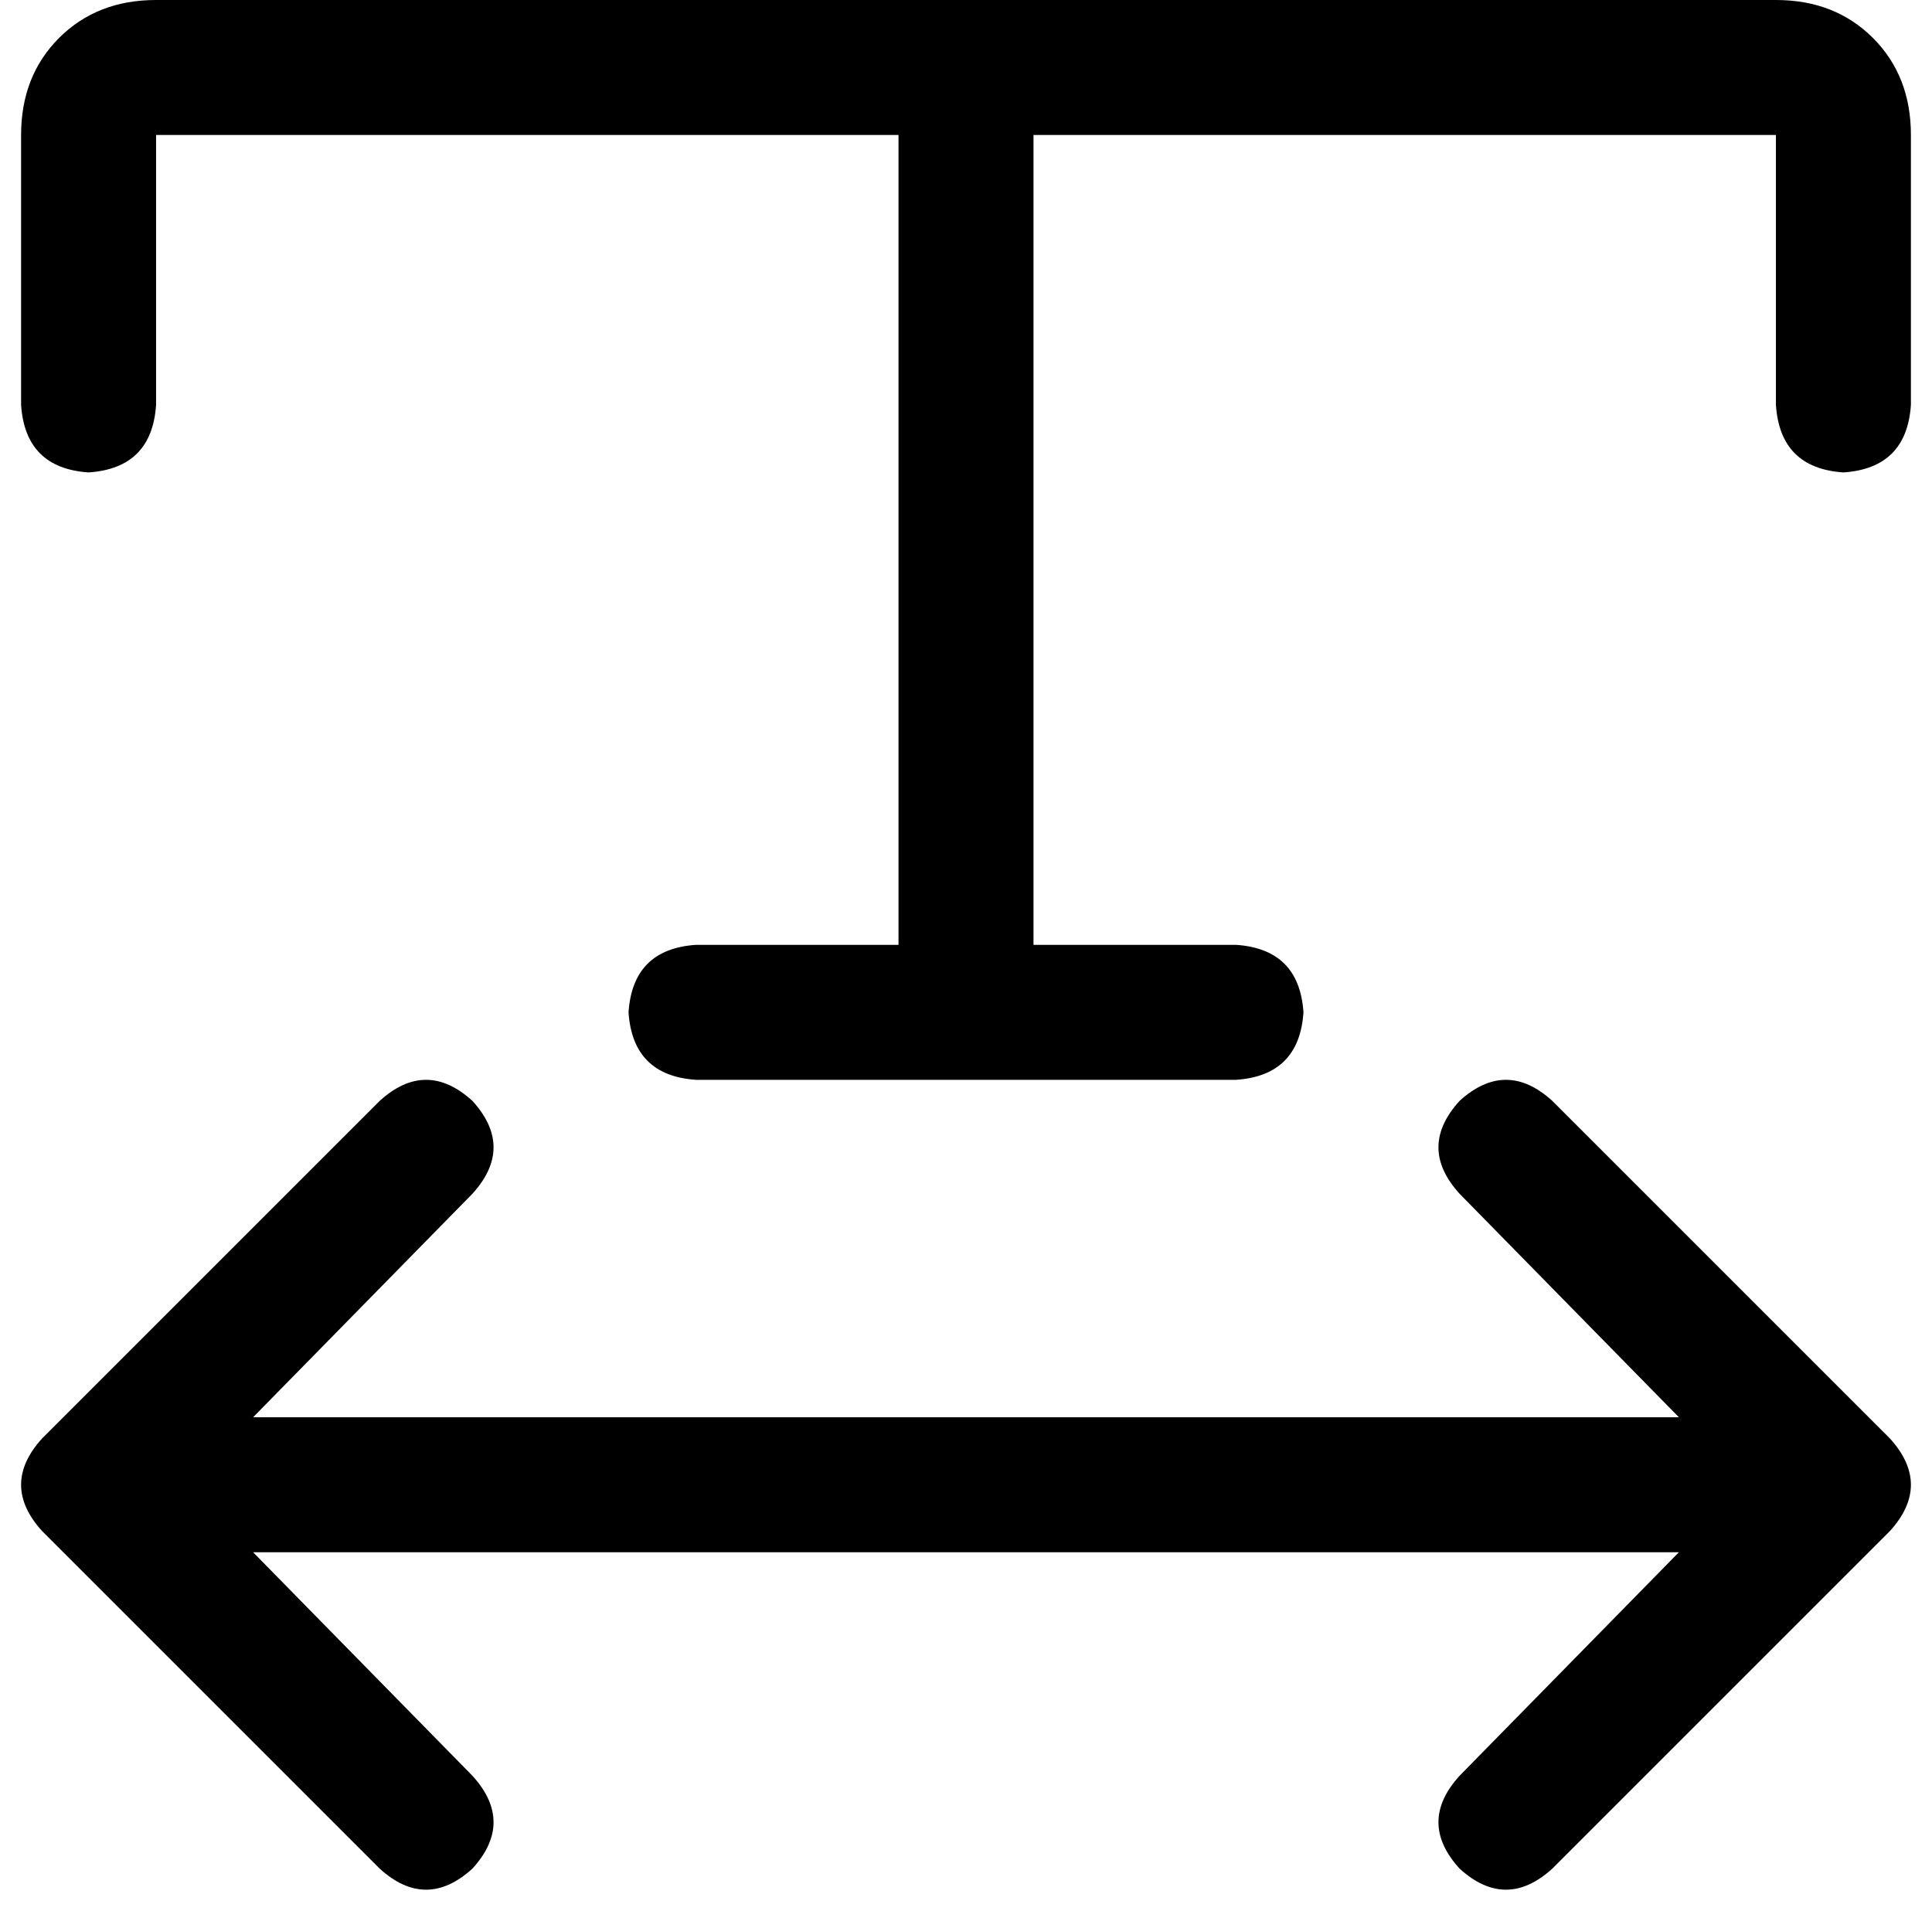 <svg xmlns="http://www.w3.org/2000/svg" viewBox="0 0 458 453">
    <path d="M 37 0 Q 23 0 14 9 L 14 9 Q 5 18 5 32 L 5 96 Q 6 111 21 112 Q 36 111 37 96 L 37 32 L 213 32 L 213 224 L 165 224 Q 150 225 149 240 Q 150 255 165 256 L 293 256 Q 308 255 309 240 Q 308 225 293 224 L 245 224 L 245 32 L 421 32 L 421 96 Q 422 111 437 112 Q 452 111 453 96 L 453 32 Q 453 18 444 9 Q 435 0 421 0 L 37 0 L 37 0 Z M 10 341 Q 0 352 10 363 L 90 443 Q 101 453 112 443 Q 122 432 112 421 L 60 368 L 398 368 L 346 421 Q 336 432 346 443 Q 357 453 368 443 L 448 363 Q 458 352 448 341 L 368 261 Q 357 251 346 261 Q 336 272 346 283 L 398 336 L 60 336 L 112 283 Q 122 272 112 261 Q 101 251 90 261 L 10 341 L 10 341 Z"/>
</svg>
